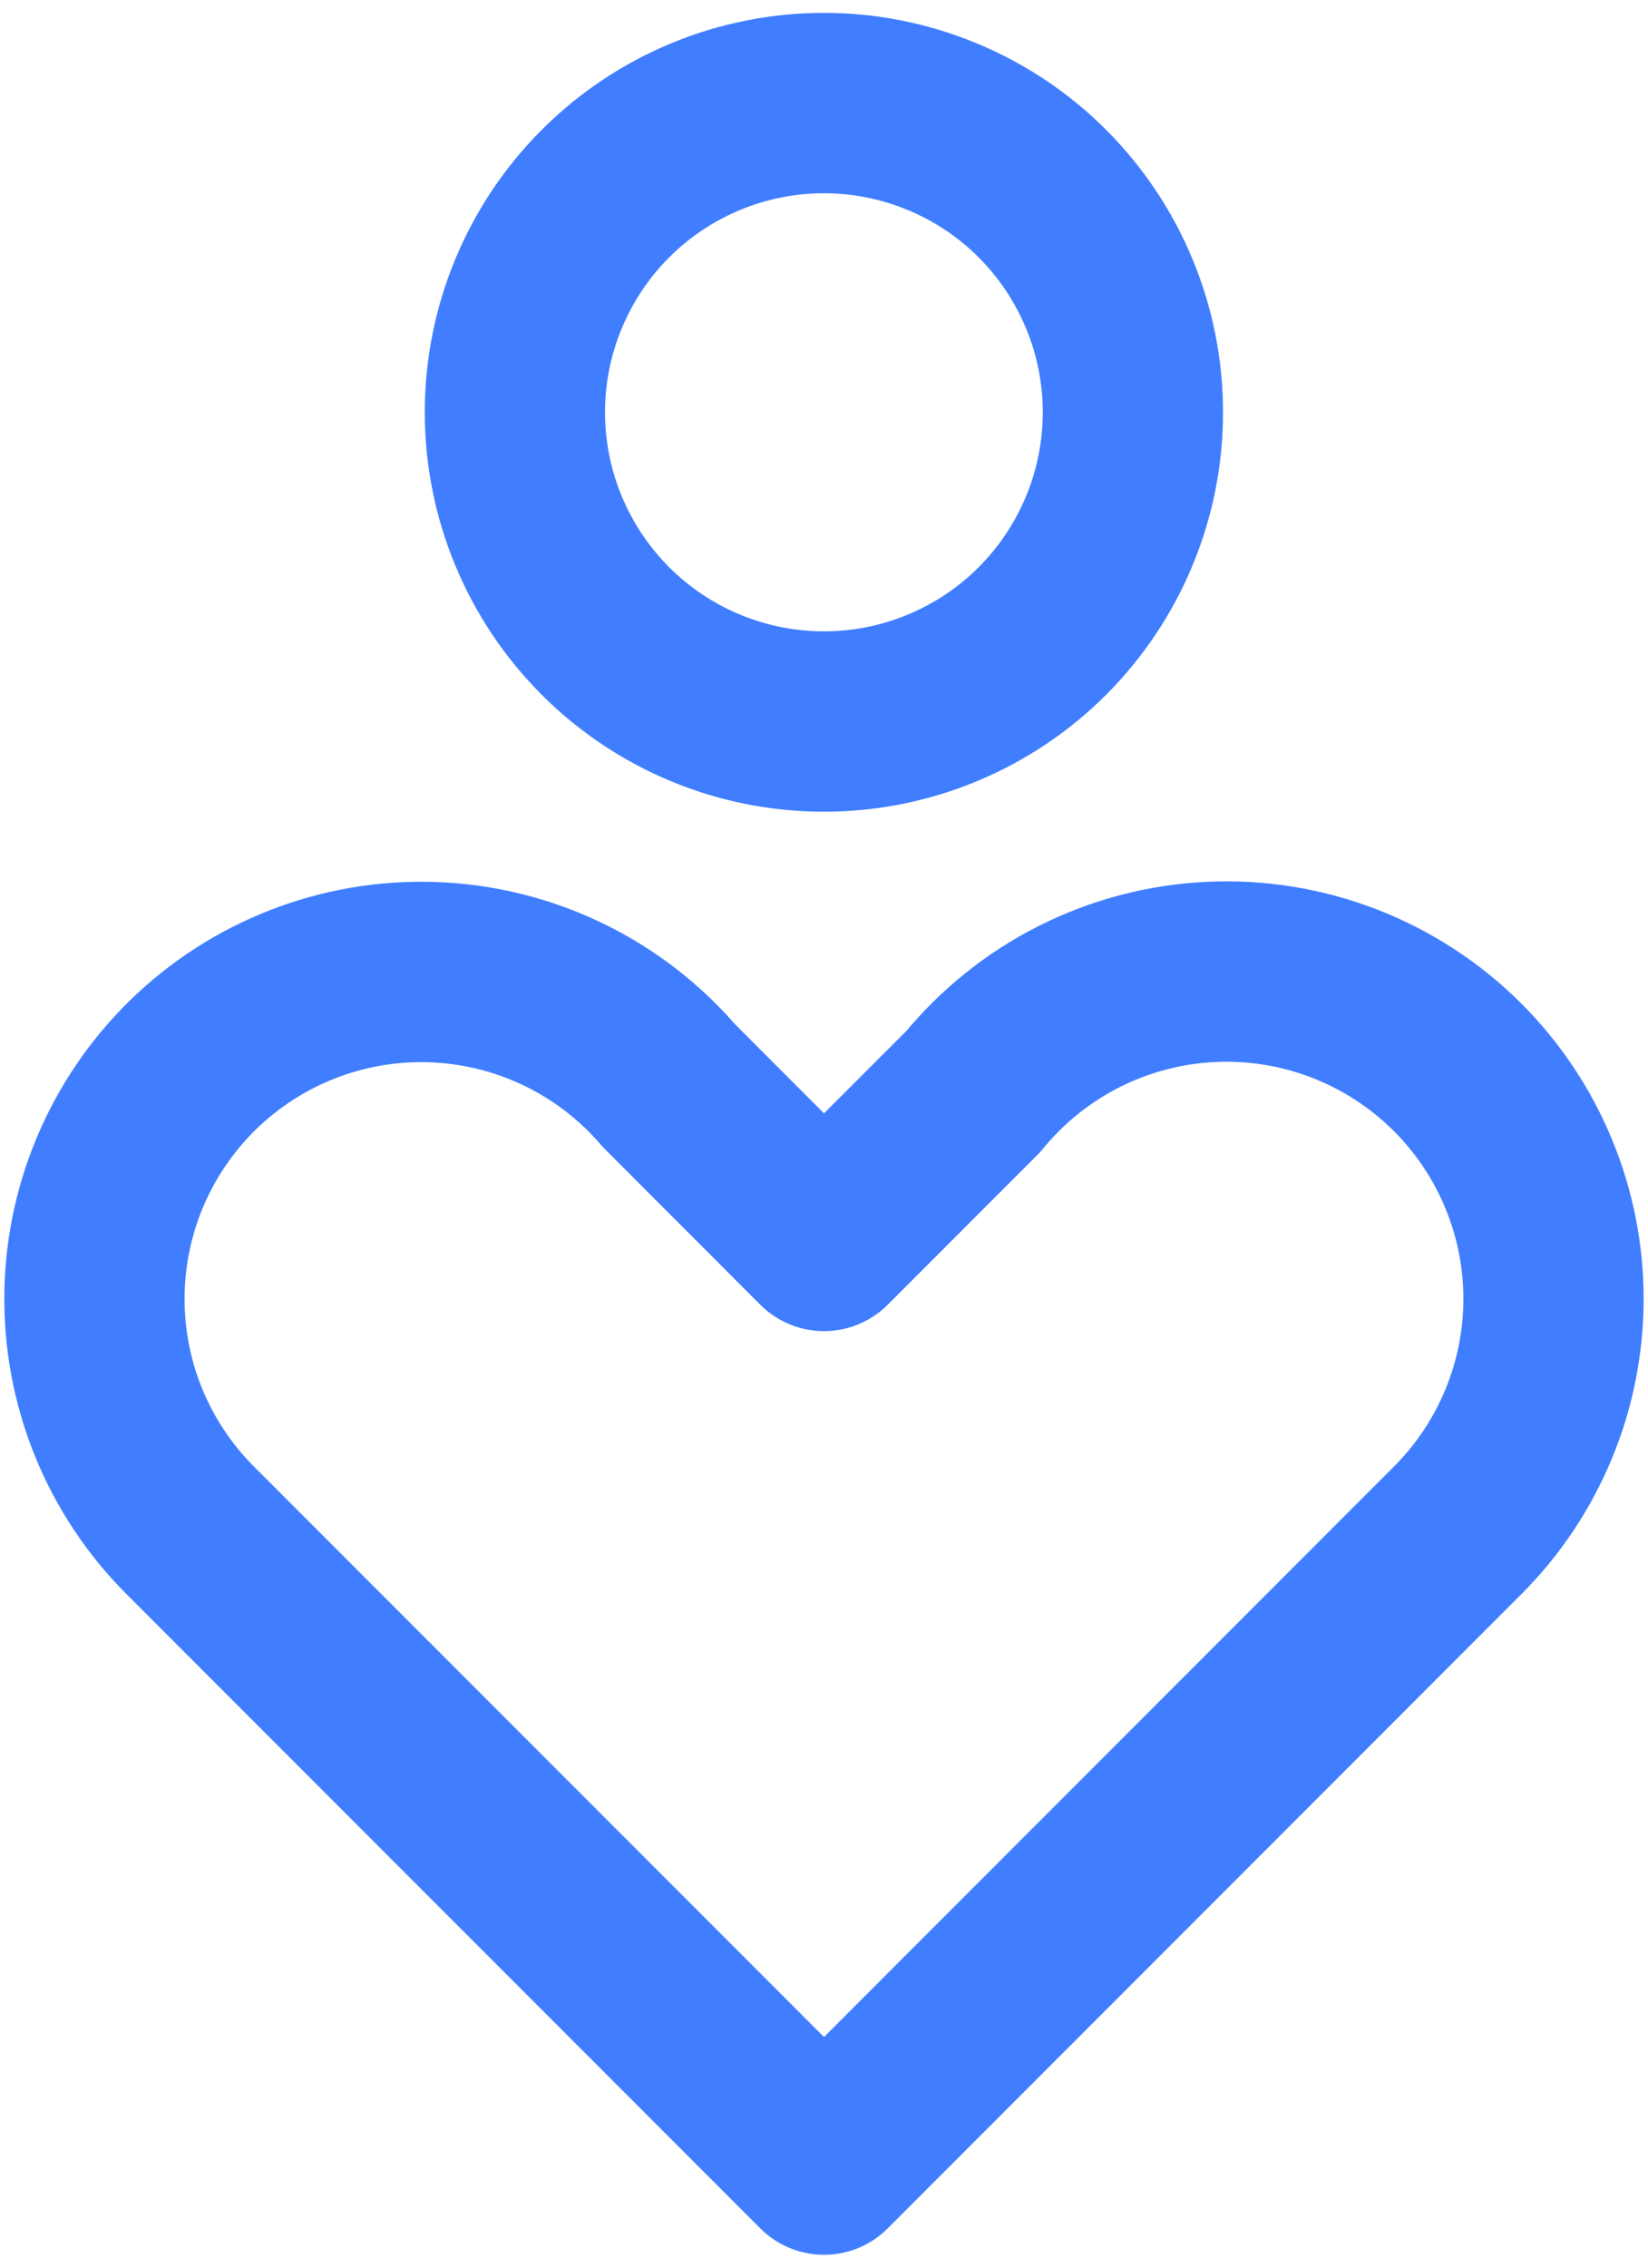 <svg width="32" height="44" viewBox="0 0 32 44" fill="none" xmlns="http://www.w3.org/2000/svg">
<path d="M28.304 20.71C28.894 21.3 29.362 22 29.681 22.771C30.001 23.542 30.165 24.368 30.165 25.202C30.165 26.036 30.001 26.862 29.681 27.633C29.362 28.404 28.894 29.104 28.304 29.694L28.284 29.714L16 42L3.712 29.712L3.694 29.694C3.09 29.091 2.615 28.372 2.295 27.581C1.975 26.789 1.819 25.941 1.835 25.088C1.85 24.235 2.038 23.393 2.386 22.614C2.735 21.835 3.237 21.134 3.862 20.553C4.488 19.973 5.224 19.524 6.027 19.235C6.83 18.945 7.683 18.821 8.535 18.869C9.387 18.916 10.221 19.136 10.987 19.513C11.752 19.891 12.434 20.419 12.99 21.066L16 24.078L18.9 21.178C19.462 20.492 20.162 19.931 20.954 19.531C21.747 19.132 22.614 18.903 23.5 18.859C24.386 18.815 25.271 18.957 26.099 19.276C26.927 19.596 27.679 20.085 28.306 20.712L28.304 20.71ZM9.998 8C9.998 8.788 10.153 9.568 10.455 10.296C10.757 11.024 11.198 11.685 11.756 12.243C12.313 12.8 12.974 13.242 13.702 13.543C14.43 13.845 15.21 14 15.998 14C16.786 14 17.566 13.845 18.294 13.543C19.022 13.242 19.684 12.8 20.241 12.243C20.798 11.685 21.24 11.024 21.541 10.296C21.843 9.568 21.998 8.788 21.998 8C21.998 7.212 21.843 6.432 21.541 5.704C21.24 4.976 20.798 4.315 20.241 3.757C19.684 3.2 19.022 2.758 18.294 2.457C17.566 2.155 16.786 2 15.998 2C15.21 2 14.43 2.155 13.702 2.457C12.974 2.758 12.313 3.2 11.756 3.757C11.198 4.315 10.757 4.976 10.455 5.704C10.153 6.432 9.998 7.212 9.998 8Z" stroke="#407EFF" stroke-width="3.5" stroke-linejoin="round"/>
</svg>
